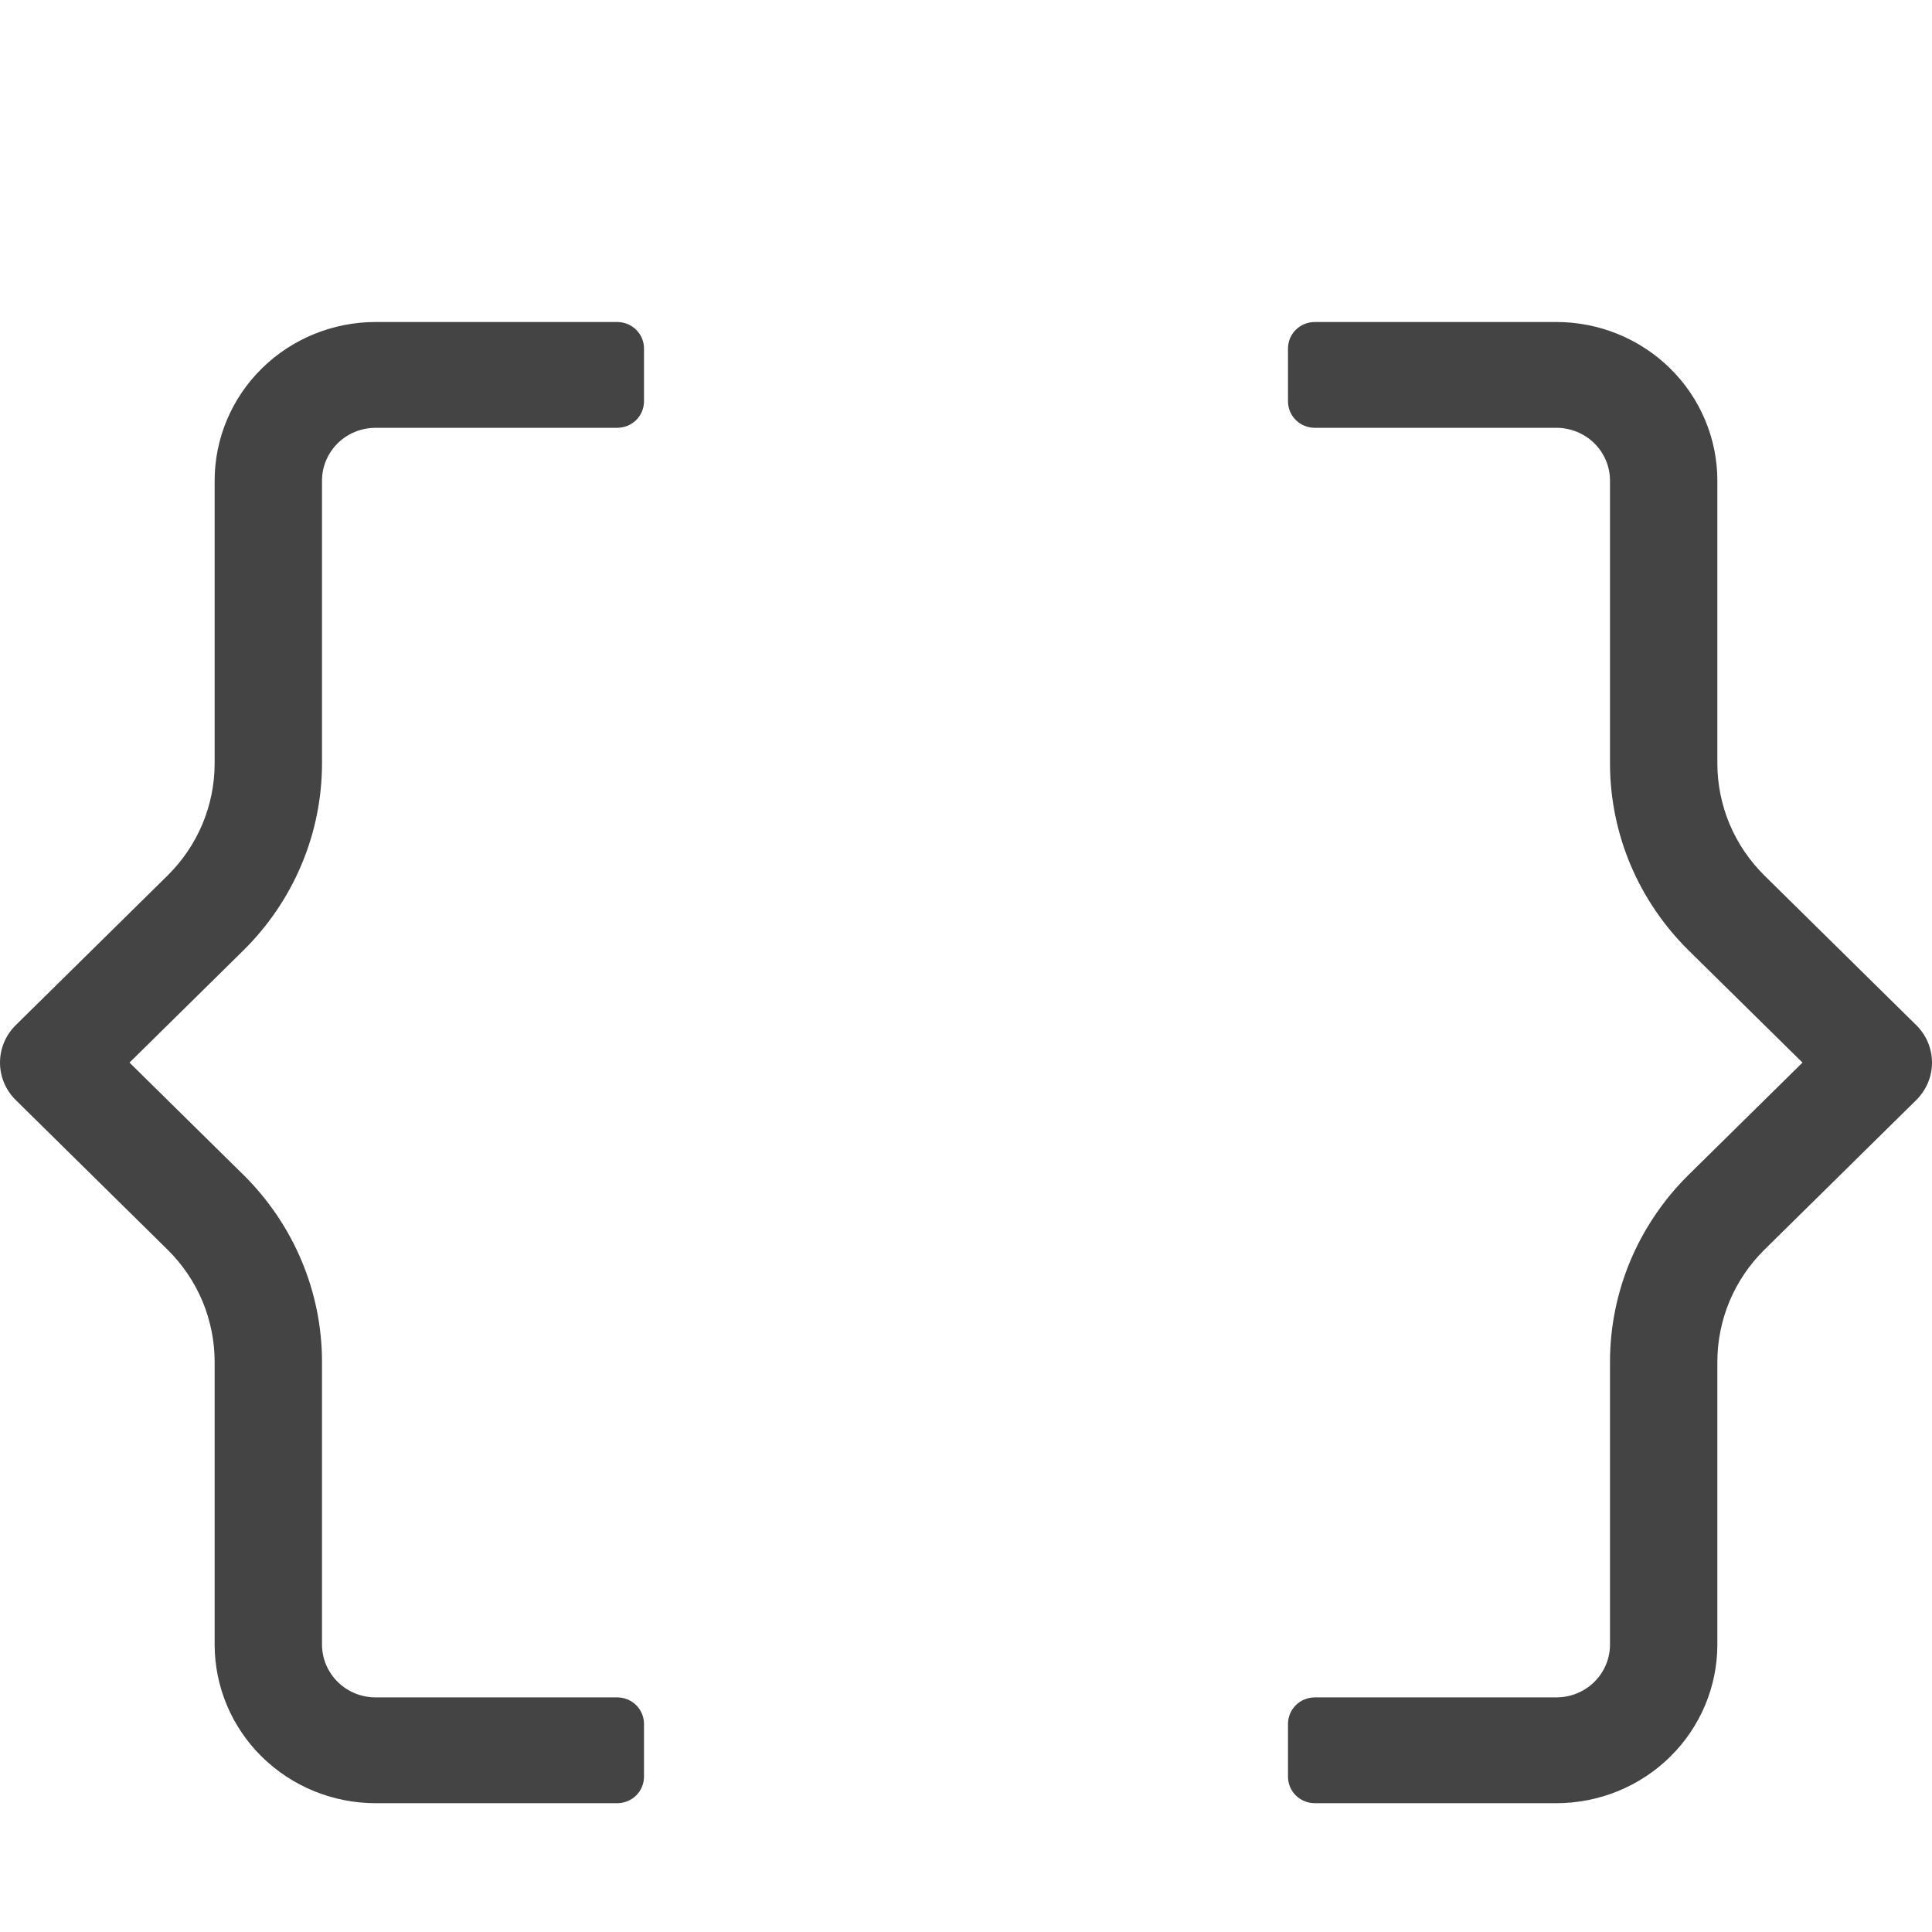 <svg width="30" height="30" viewBox="0 0 30 30" fill="none" xmlns="http://www.w3.org/2000/svg">
<path d="M29.756 15.919L27.399 13.596C27.167 13.367 26.983 13.096 26.857 12.797C26.732 12.498 26.667 12.177 26.667 11.853V7.464C26.667 6.811 26.404 6.184 25.935 5.722C25.466 5.26 24.83 5 24.167 5H20.417C20.306 5 20.2 5.043 20.122 5.12C20.044 5.197 20 5.302 20 5.411V6.232C20 6.341 20.044 6.446 20.122 6.523C20.2 6.6 20.306 6.643 20.417 6.643H24.167C24.388 6.643 24.6 6.729 24.756 6.883C24.913 7.037 25 7.246 25 7.464V11.853C25 12.392 25.108 12.927 25.317 13.425C25.527 13.923 25.834 14.376 26.221 14.758L27.989 16.5L26.221 18.242C25.834 18.624 25.527 19.077 25.317 19.575C25.108 20.073 25 20.608 25 21.147V25.536C25 25.754 24.913 25.962 24.756 26.117C24.6 26.271 24.388 26.357 24.167 26.357H20.417C20.306 26.357 20.2 26.4 20.122 26.477C20.044 26.555 20 26.659 20 26.768V27.589C20 27.698 20.044 27.803 20.122 27.88C20.2 27.957 20.306 28 20.417 28H24.167C24.83 28 25.466 27.74 25.935 27.278C26.404 26.816 26.667 26.189 26.667 25.536V21.147C26.667 20.823 26.732 20.503 26.857 20.203C26.983 19.904 27.167 19.633 27.399 19.404L29.756 17.081C29.912 16.927 30 16.718 30 16.5C30 16.282 29.912 16.073 29.756 15.919ZM9.583 5H5.833C5.17 5 4.534 5.26 4.065 5.722C3.596 6.184 3.333 6.811 3.333 7.464V11.853C3.333 12.177 3.268 12.498 3.143 12.797C3.017 13.096 2.833 13.367 2.601 13.596L0.244 15.919C0.088 16.073 0 16.282 0 16.5C0 16.718 0.088 16.927 0.244 17.081L2.601 19.404C2.833 19.633 3.017 19.904 3.143 20.203C3.268 20.503 3.333 20.823 3.333 21.147V25.536C3.333 26.189 3.596 26.816 4.065 27.278C4.534 27.74 5.17 28 5.833 28H9.583C9.694 28 9.8 27.957 9.878 27.88C9.956 27.803 10 27.698 10 27.589V26.768C10 26.659 9.956 26.555 9.878 26.477C9.8 26.4 9.694 26.357 9.583 26.357H5.833C5.612 26.357 5.4 26.271 5.244 26.117C5.088 25.962 5 25.754 5 25.536V21.147C5 20.608 4.892 20.073 4.682 19.575C4.473 19.077 4.166 18.624 3.779 18.242L2.011 16.5L3.779 14.758C4.166 14.376 4.473 13.923 4.682 13.425C4.892 12.927 5 12.392 5 11.853V7.464C5 7.246 5.088 7.037 5.244 6.883C5.4 6.729 5.612 6.643 5.833 6.643H9.583C9.694 6.643 9.8 6.6 9.878 6.523C9.956 6.446 10 6.341 10 6.232V5.411C10 5.302 9.956 5.197 9.878 5.12C9.8 5.043 9.694 5 9.583 5V5Z" fill="#444444"/>
</svg>

